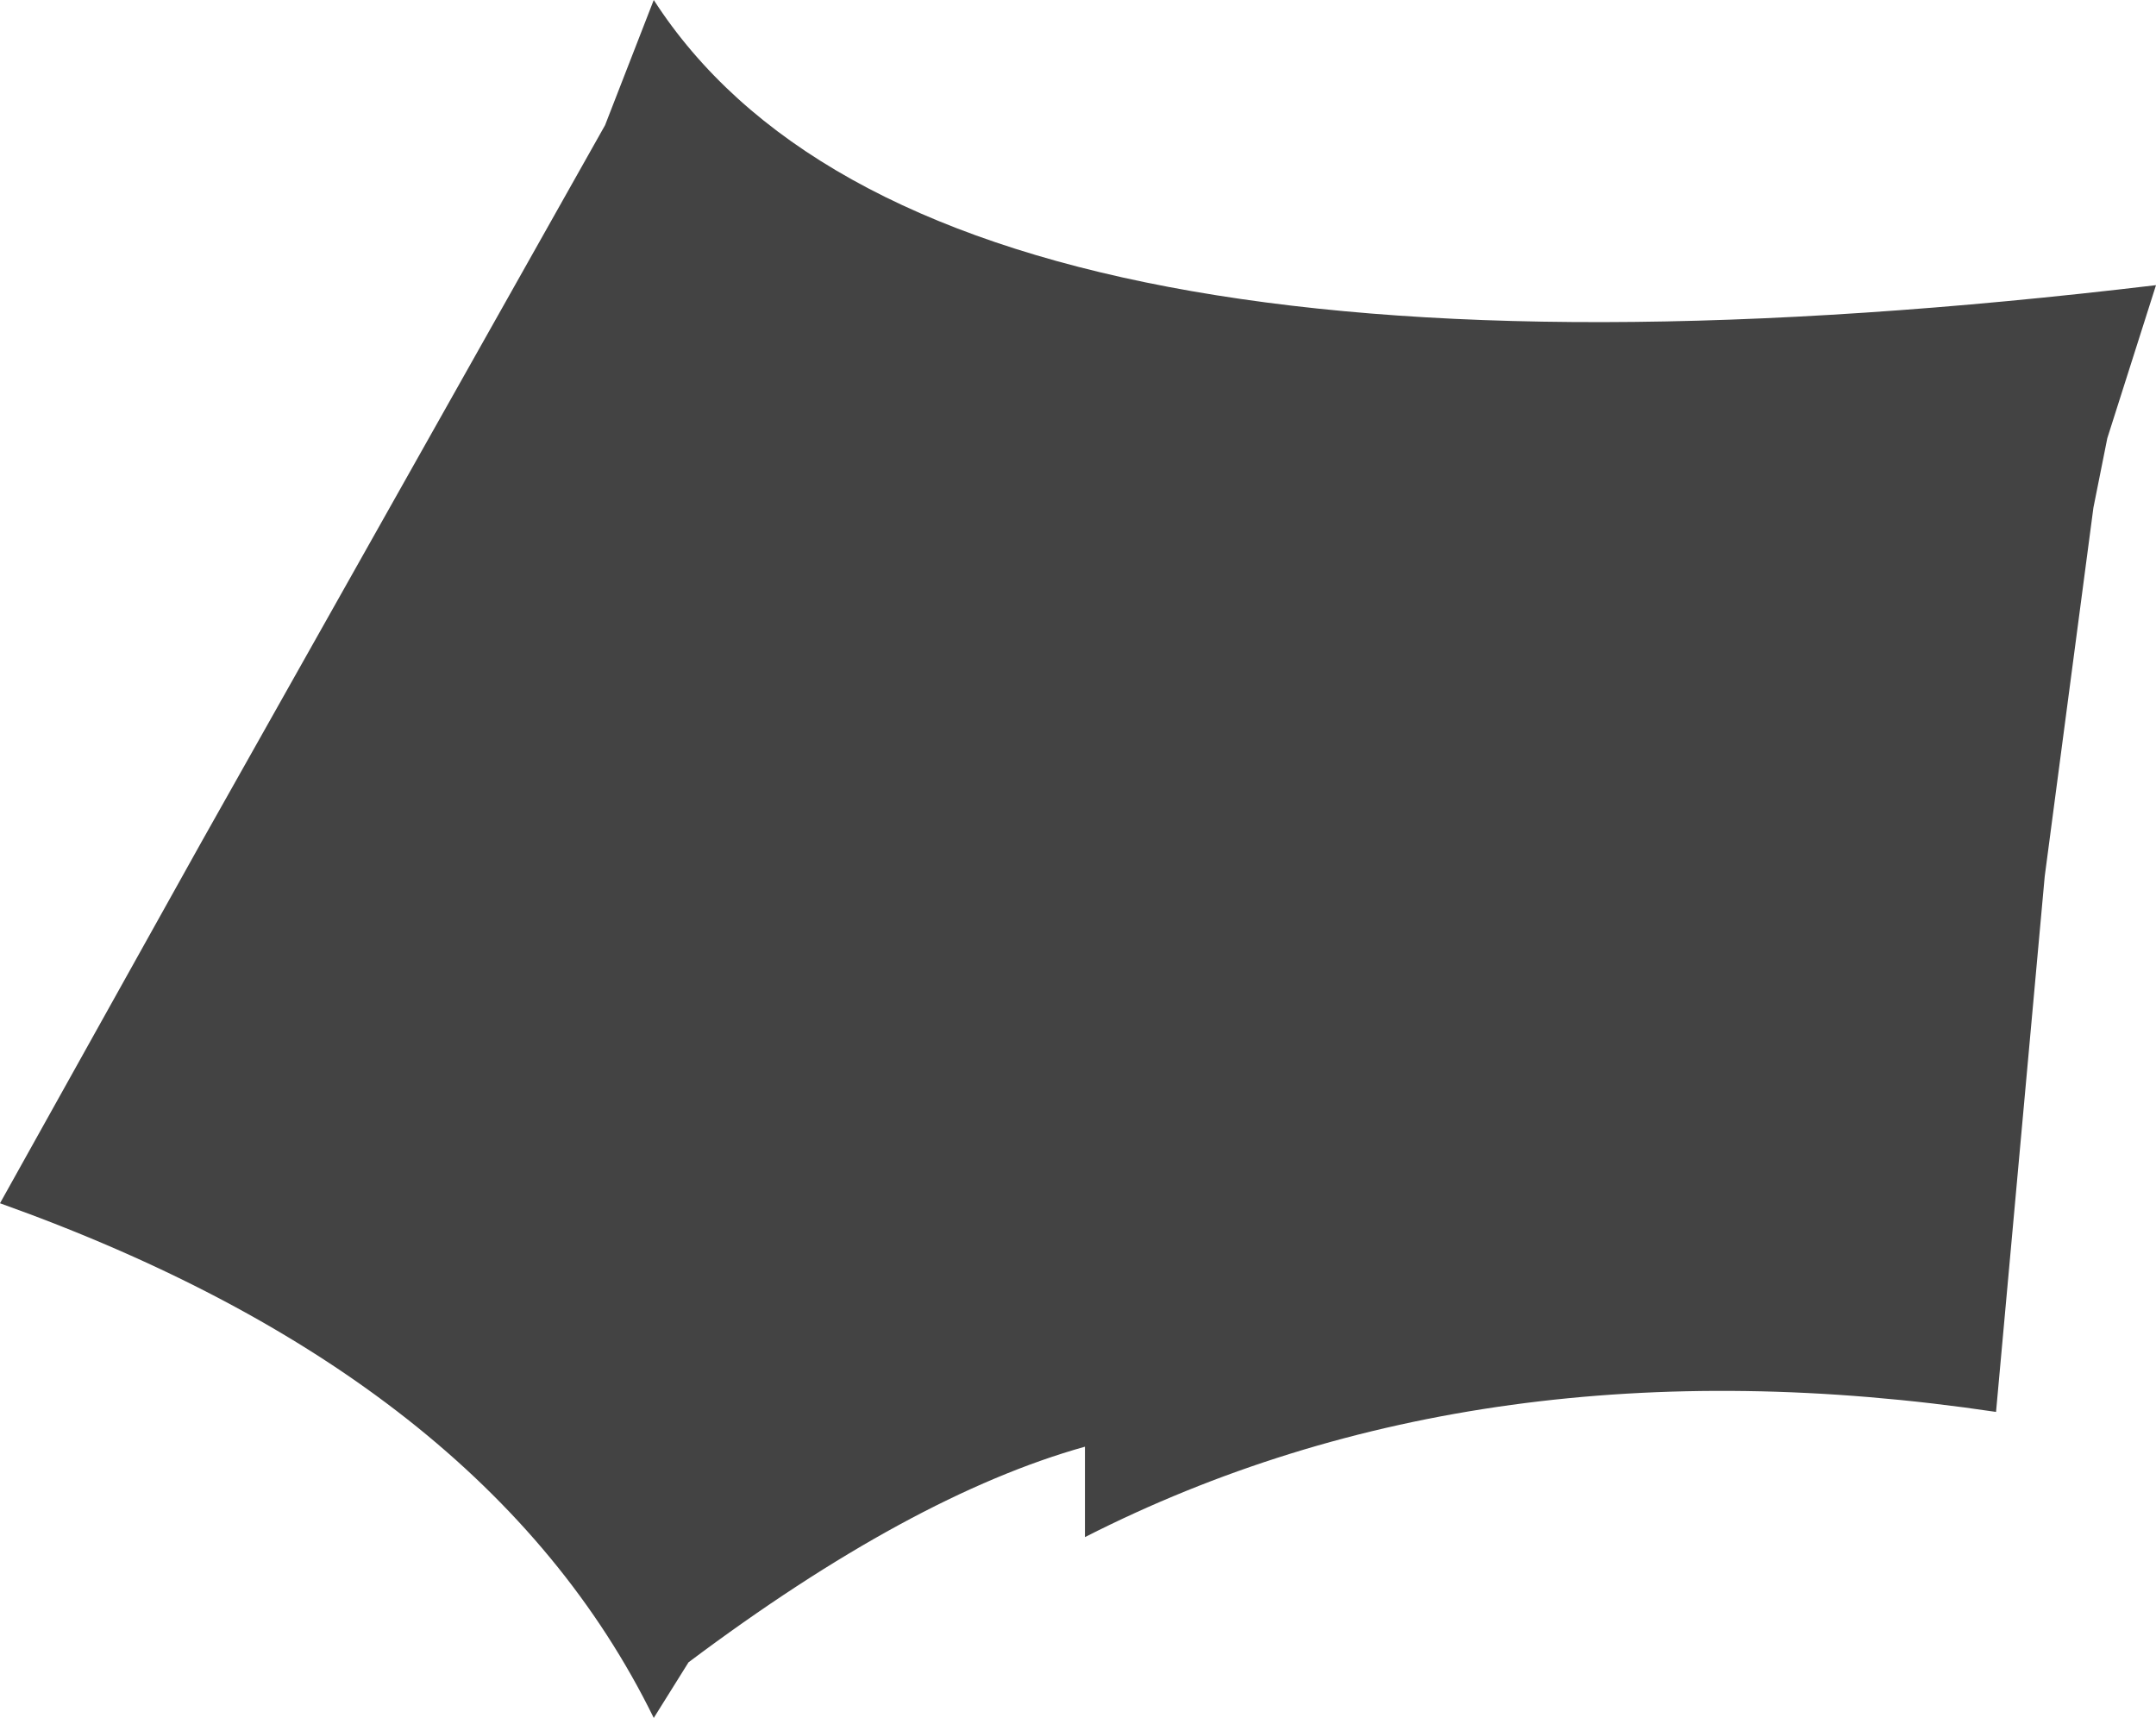<?xml version="1.0" encoding="UTF-8" standalone="no"?>
<svg xmlns:xlink="http://www.w3.org/1999/xlink" height="12.35px" width="15.5px" xmlns="http://www.w3.org/2000/svg">
  <g transform="matrix(1.0, 0.0, 0.0, 1.0, 7.75, 6.2)">
    <path d="M0.05 4.2 Q-1.2 4.55 -2.8 5.75 L-3.05 6.15 Q-4.25 3.7 -7.75 2.45 L-6.3 -0.15 -3.4 -5.3 -3.05 -6.2 Q-1.05 -3.1 7.75 -4.15 L7.4 -3.05 7.3 -2.55 6.95 0.1 6.6 3.95 Q2.9 3.4 0.05 4.85 L0.05 4.2" fill="#434343" fill-rule="evenodd" stroke="none"/>
  </g>
</svg>
